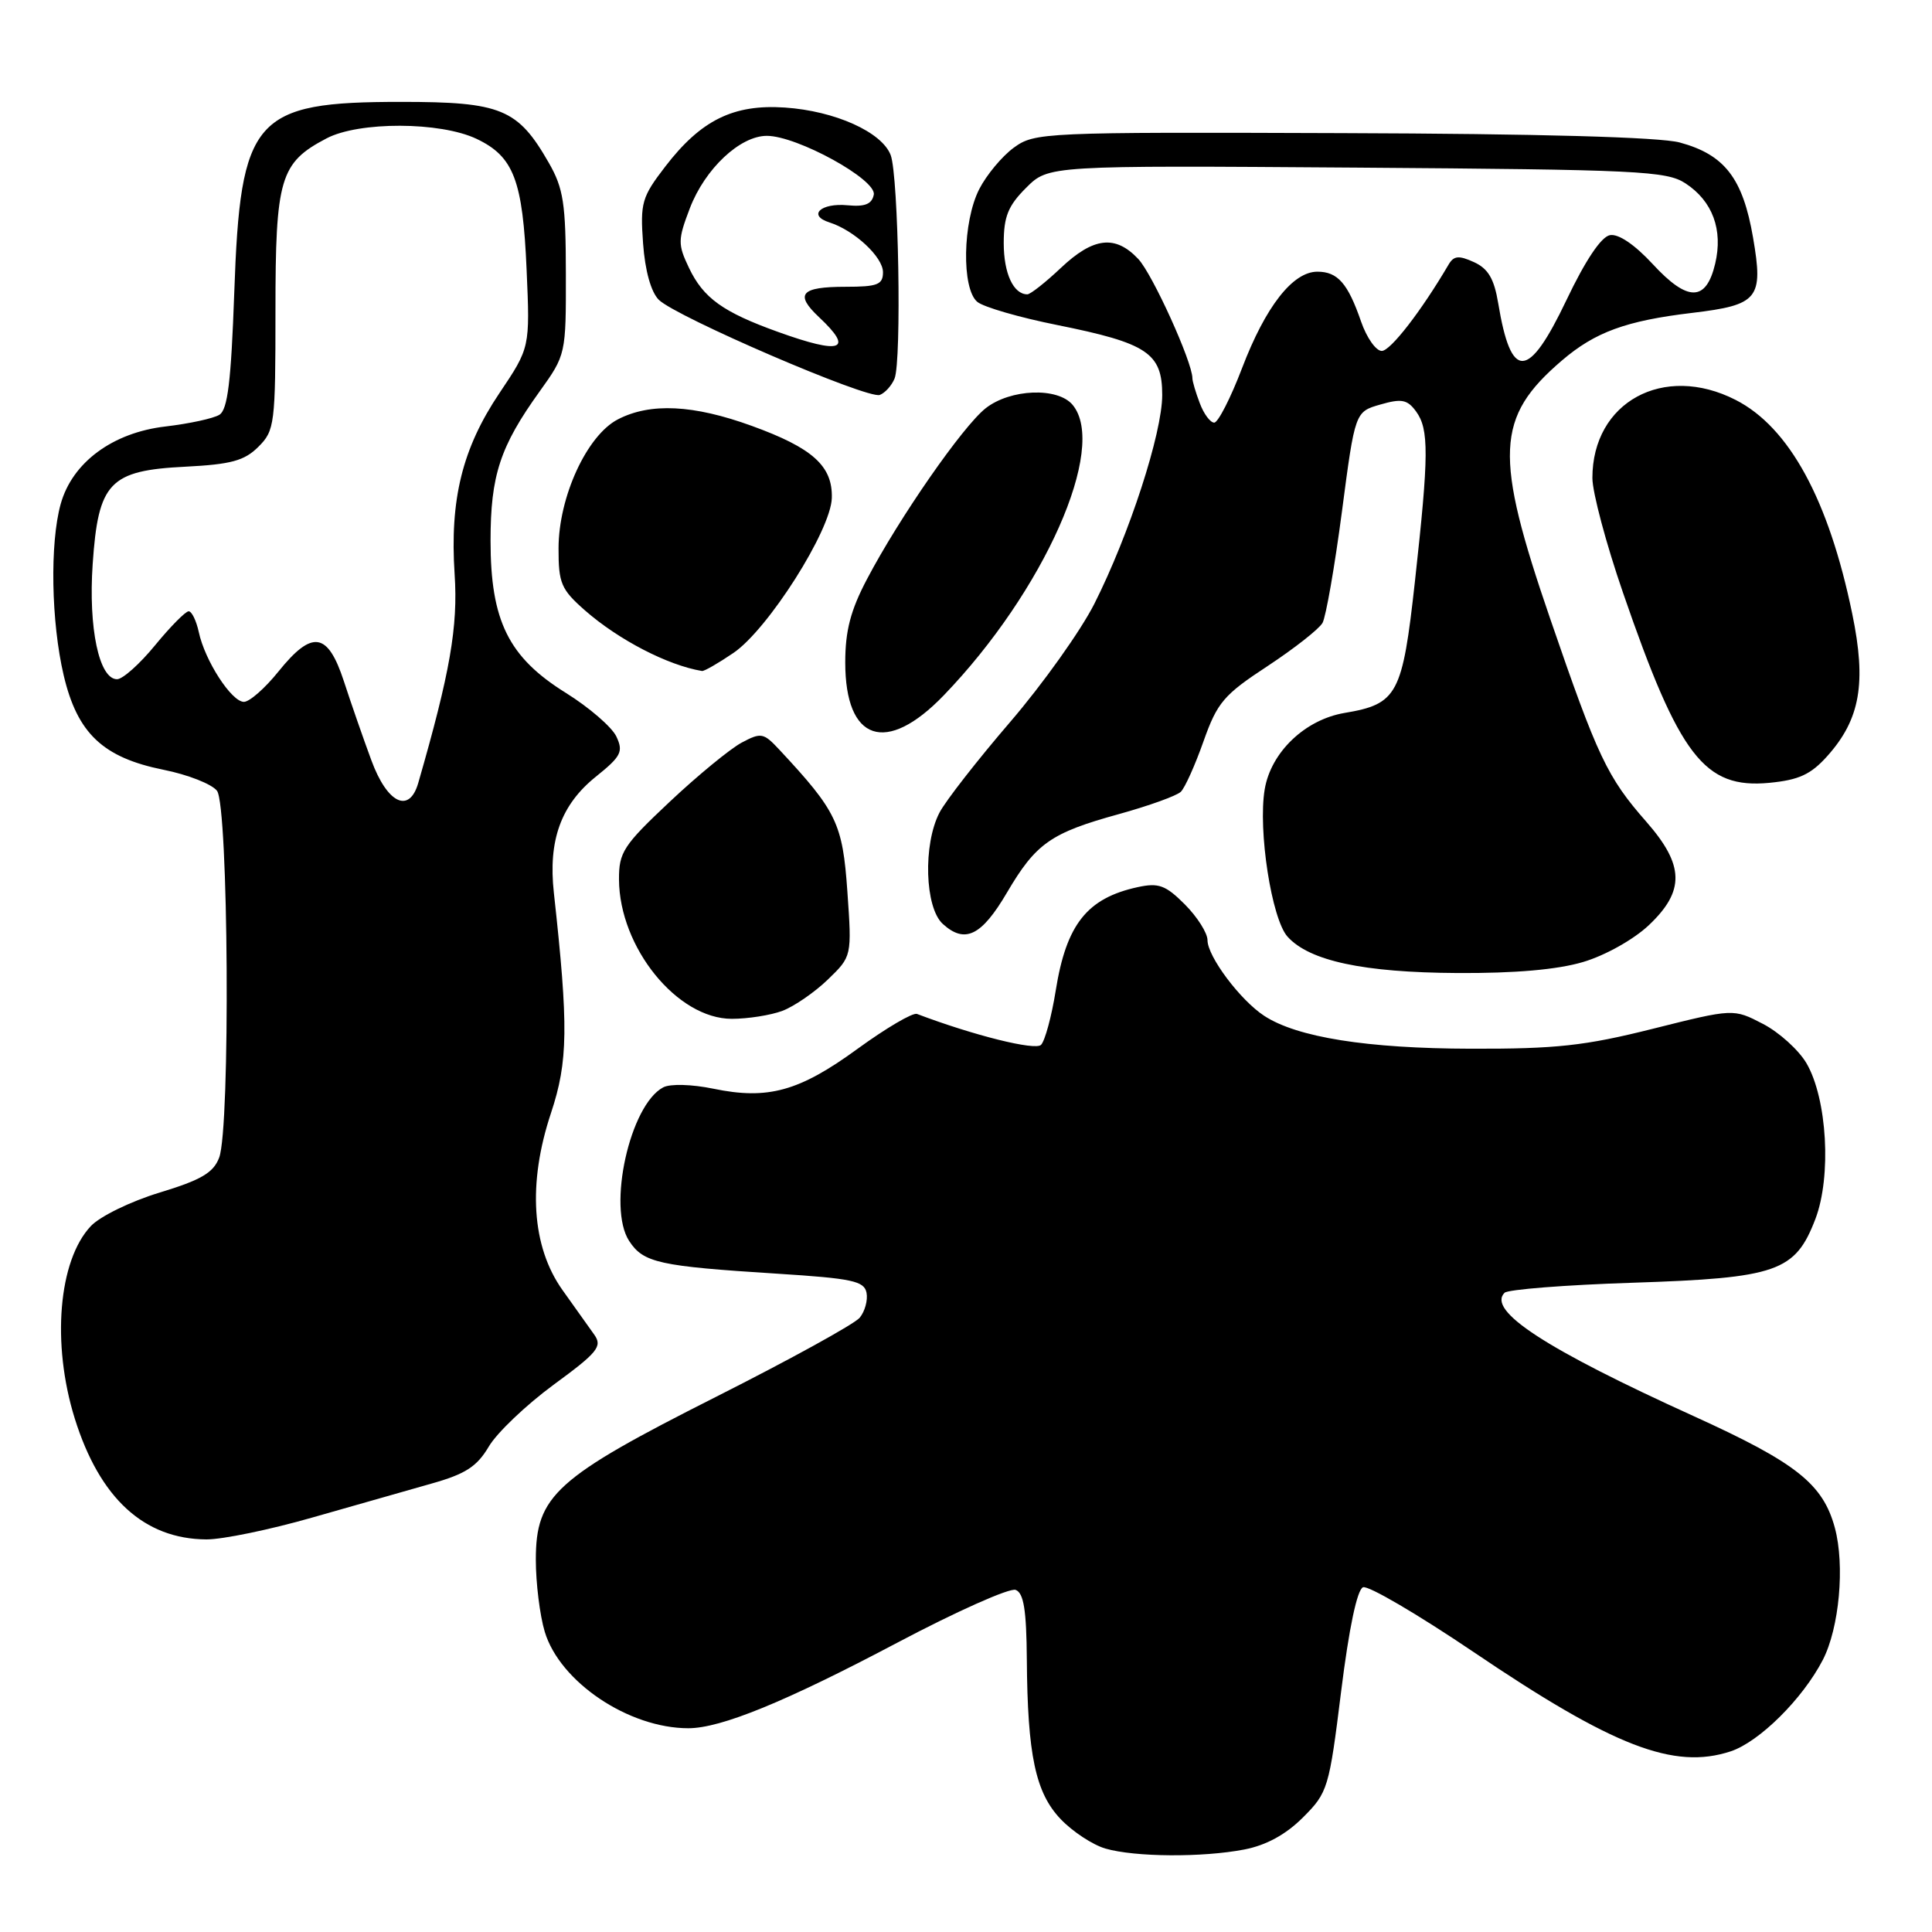 <?xml version="1.0" encoding="UTF-8" standalone="no"?>
<!DOCTYPE svg PUBLIC "-//W3C//DTD SVG 1.1//EN" "http://www.w3.org/Graphics/SVG/1.1/DTD/svg11.dtd" >
<svg xmlns="http://www.w3.org/2000/svg" xmlns:xlink="http://www.w3.org/1999/xlink" version="1.1" viewBox="0 0 256 256">
 <g >
 <path fill="currentColor"
d=" M 164.87 245.07 C 167.78 244.51 170.38 243.09 172.65 240.82 C 175.95 237.52 176.11 236.98 177.71 224.10 C 178.75 215.72 179.83 210.62 180.61 210.32 C 181.30 210.06 187.85 213.90 195.18 218.85 C 213.80 231.45 221.80 234.54 229.33 232.06 C 233.12 230.80 238.86 225.11 241.53 219.95 C 243.72 215.71 244.47 207.44 243.13 202.45 C 241.55 196.62 238.02 193.83 224.50 187.68 C 204.76 178.72 197.01 173.66 199.36 171.30 C 199.80 170.86 207.44 170.26 216.33 169.97 C 235.50 169.34 237.87 168.51 240.55 161.52 C 242.70 155.88 242.11 145.59 239.37 140.89 C 238.34 139.13 235.74 136.78 233.60 135.67 C 229.69 133.64 229.69 133.64 219.00 136.32 C 210.00 138.58 206.19 138.99 194.90 138.96 C 181.14 138.93 171.86 137.45 167.51 134.60 C 164.33 132.52 160.00 126.73 160.00 124.58 C 160.00 123.63 158.65 121.50 157.00 119.84 C 154.44 117.28 153.52 116.95 150.75 117.55 C 144.04 119.01 141.29 122.48 139.89 131.25 C 139.34 134.69 138.46 137.93 137.94 138.45 C 137.17 139.23 129.02 137.20 121.50 134.35 C 120.94 134.15 117.42 136.22 113.65 138.96 C 105.91 144.61 101.75 145.76 94.53 144.26 C 91.66 143.67 88.81 143.59 87.88 144.08 C 83.46 146.41 80.45 159.99 83.37 164.44 C 85.26 167.33 87.32 167.78 102.99 168.77 C 112.92 169.40 114.52 169.74 114.82 171.30 C 115.01 172.29 114.60 173.78 113.91 174.61 C 113.22 175.44 104.68 180.14 94.93 185.06 C 73.59 195.83 71.00 198.17 71.00 206.67 C 71.00 209.75 71.53 214.04 72.18 216.21 C 74.18 222.87 83.30 229.00 91.21 229.00 C 95.52 229.00 104.05 225.51 118.83 217.70 C 126.71 213.53 133.80 210.37 134.58 210.67 C 135.65 211.08 136.01 213.35 136.06 219.86 C 136.15 232.57 137.21 237.56 140.56 241.06 C 142.14 242.71 144.79 244.45 146.46 244.94 C 150.39 246.08 159.31 246.14 164.87 245.07 Z  M 41.35 201.09 C 46.93 199.50 54.04 197.47 57.15 196.59 C 61.67 195.32 63.19 194.34 64.76 191.69 C 65.83 189.86 69.70 186.18 73.35 183.49 C 79.21 179.20 79.84 178.41 78.75 176.86 C 78.06 175.90 76.17 173.23 74.54 170.95 C 70.44 165.19 69.90 156.82 73.01 147.48 C 75.28 140.64 75.34 136.02 73.39 118.30 C 72.62 111.35 74.33 106.63 78.96 102.91 C 82.31 100.22 82.62 99.60 81.67 97.59 C 81.08 96.34 78.06 93.73 74.96 91.80 C 67.38 87.08 65.00 82.27 65.00 71.65 C 65.00 63.00 66.26 59.16 71.51 51.86 C 74.98 47.02 75.00 46.94 74.98 36.25 C 74.97 26.98 74.66 24.96 72.73 21.59 C 68.62 14.41 66.43 13.50 53.17 13.50 C 33.62 13.50 31.85 15.52 31.04 38.79 C 30.62 50.56 30.17 54.28 29.07 54.96 C 28.28 55.45 25.07 56.14 21.94 56.51 C 14.92 57.32 9.57 61.28 8.04 66.79 C 6.59 72.00 6.78 82.42 8.44 89.49 C 10.25 97.18 13.64 100.38 21.67 102.00 C 24.88 102.64 28.06 103.89 28.75 104.78 C 30.28 106.74 30.54 149.46 29.04 153.39 C 28.28 155.40 26.65 156.35 21.16 158.02 C 17.33 159.18 13.25 161.17 12.03 162.47 C 7.74 167.03 6.82 178.04 9.90 187.94 C 13.20 198.52 19.08 203.93 27.35 203.98 C 29.47 203.99 35.77 202.69 41.35 201.09 Z  M 103.68 133.94 C 105.23 133.35 107.94 131.49 109.69 129.80 C 112.88 126.72 112.88 126.72 112.28 118.11 C 111.65 109.11 110.88 107.50 103.26 99.33 C 101.17 97.09 100.85 97.03 98.26 98.41 C 96.74 99.23 92.46 102.74 88.75 106.23 C 82.60 112.01 82.00 112.93 82.02 116.54 C 82.07 125.54 89.73 135.00 96.97 135.00 C 99.11 135.00 102.14 134.52 103.68 133.94 Z  M 209.77 127.47 C 212.68 126.61 216.45 124.50 218.46 122.61 C 223.28 118.06 223.20 114.65 218.15 108.89 C 212.96 102.98 211.70 100.31 205.41 81.99 C 197.94 60.26 198.17 55.29 206.97 47.76 C 211.36 44.00 215.47 42.50 224.21 41.46 C 233.00 40.41 233.68 39.58 232.29 31.49 C 230.94 23.63 228.53 20.49 222.57 18.88 C 219.96 18.17 203.89 17.72 177.83 17.64 C 138.17 17.50 137.10 17.55 134.33 19.57 C 132.77 20.71 130.71 23.19 129.75 25.07 C 127.55 29.39 127.40 38.26 129.50 40.00 C 130.33 40.69 135.10 42.07 140.10 43.07 C 152.03 45.47 154.00 46.78 154.00 52.34 C 154.00 57.40 149.63 70.84 145.01 80.00 C 143.20 83.58 138.18 90.63 133.85 95.67 C 129.51 100.72 125.30 106.12 124.49 107.67 C 122.29 111.89 122.54 120.27 124.93 122.43 C 127.86 125.09 130.06 124.01 133.43 118.27 C 137.27 111.74 139.23 110.36 148.27 107.87 C 152.24 106.77 155.94 105.44 156.47 104.91 C 157.01 104.38 158.36 101.38 159.47 98.23 C 161.30 93.07 162.15 92.07 167.96 88.26 C 171.51 85.92 174.78 83.35 175.24 82.54 C 175.69 81.73 176.85 75.10 177.81 67.81 C 179.55 54.56 179.55 54.56 182.91 53.60 C 185.72 52.79 186.48 52.94 187.63 54.51 C 189.36 56.87 189.34 60.25 187.49 77.00 C 185.83 92.06 185.18 93.29 178.15 94.47 C 172.91 95.36 168.40 99.68 167.58 104.59 C 166.67 110.01 168.50 121.79 170.61 124.12 C 173.51 127.33 180.65 128.86 193.07 128.93 C 200.71 128.98 206.38 128.48 209.77 127.47 Z  M 242.14 100.17 C 246.49 95.30 247.33 90.51 245.43 81.32 C 242.31 66.20 237.08 56.61 229.98 52.99 C 220.44 48.12 211.00 53.27 211.00 63.34 C 211.00 65.23 212.82 72.06 215.05 78.52 C 222.54 100.26 225.84 104.54 234.44 103.73 C 238.37 103.35 239.94 102.63 242.14 100.17 Z  M 125.05 92.14 C 138.34 78.35 146.80 59.29 142.13 53.65 C 140.16 51.28 133.88 51.52 130.60 54.10 C 127.57 56.49 119.16 68.59 114.87 76.76 C 112.71 80.86 112.00 83.58 112.00 87.77 C 112.00 98.24 117.42 100.06 125.05 92.14 Z  M 97.18 86.52 C 101.76 83.41 110.10 70.28 110.22 65.99 C 110.34 61.75 107.69 59.36 99.61 56.43 C 91.87 53.62 86.17 53.34 81.87 55.57 C 77.77 57.69 74.02 65.83 74.01 72.65 C 74.00 77.29 74.35 78.10 77.51 80.88 C 81.96 84.78 88.48 88.16 93.02 88.91 C 93.30 88.96 95.18 87.88 97.18 86.52 Z  M 118.53 50.17 C 119.49 47.85 119.06 23.30 118.02 20.55 C 116.86 17.50 110.65 14.70 104.00 14.25 C 97.18 13.79 92.88 15.91 88.15 22.07 C 85.05 26.10 84.82 26.87 85.21 32.25 C 85.47 35.86 86.26 38.69 87.29 39.72 C 89.54 41.97 115.00 52.94 116.58 52.33 C 117.28 52.06 118.15 51.09 118.53 50.17 Z  M 49.21 100.75 C 48.14 97.86 46.50 93.14 45.56 90.25 C 43.42 83.73 41.36 83.43 36.88 89.00 C 35.11 91.20 33.06 93.00 32.32 93.00 C 30.68 93.00 27.14 87.53 26.34 83.75 C 26.01 82.24 25.41 81.00 25.00 81.00 C 24.58 81.00 22.58 83.03 20.55 85.50 C 18.53 87.97 16.26 90.00 15.51 90.00 C 13.13 90.00 11.70 83.22 12.28 74.74 C 13.02 63.90 14.51 62.34 24.57 61.84 C 30.63 61.53 32.39 61.05 34.24 59.20 C 36.40 57.05 36.50 56.21 36.50 41.18 C 36.50 23.62 37.10 21.57 43.26 18.34 C 47.55 16.08 58.33 16.11 63.15 18.40 C 68.07 20.74 69.27 23.87 69.78 35.78 C 70.23 46.06 70.23 46.06 66.17 52.10 C 61.26 59.41 59.59 66.17 60.24 76.08 C 60.70 83.05 59.64 89.12 55.42 103.75 C 54.23 107.87 51.31 106.46 49.21 100.75 Z  M 158.98 53.43 C 158.44 52.02 158.00 50.53 158.00 50.12 C 158.00 47.98 152.71 36.32 150.83 34.32 C 147.79 31.09 144.89 31.42 140.57 35.50 C 138.53 37.43 136.53 39.00 136.13 39.00 C 134.28 39.00 133.00 36.22 133.00 32.22 C 133.00 28.70 133.58 27.26 135.97 24.88 C 138.93 21.92 138.93 21.92 179.76 22.21 C 217.12 22.48 220.83 22.65 223.34 24.30 C 226.93 26.65 228.33 30.45 227.27 34.94 C 226.07 40.00 223.63 40.02 219.00 35.00 C 216.60 32.41 214.46 30.95 213.32 31.16 C 212.16 31.38 210.07 34.50 207.57 39.75 C 202.50 50.39 200.23 50.50 198.52 40.18 C 197.98 36.93 197.19 35.59 195.30 34.73 C 193.30 33.82 192.64 33.88 191.95 35.05 C 188.33 41.22 184.24 46.50 183.09 46.50 C 182.32 46.50 181.09 44.75 180.35 42.61 C 178.60 37.54 177.25 36.00 174.56 36.00 C 171.30 36.00 167.70 40.61 164.59 48.75 C 163.07 52.74 161.40 56.00 160.89 56.00 C 160.37 56.00 159.51 54.85 158.98 53.43 Z  M 103.12 43.99 C 95.79 41.36 93.21 39.50 91.30 35.51 C 89.80 32.36 89.81 31.79 91.41 27.59 C 93.41 22.37 98.05 18.00 101.61 18.00 C 105.63 18.00 116.19 23.81 115.78 25.80 C 115.53 27.05 114.61 27.42 112.31 27.20 C 108.76 26.86 106.97 28.54 109.90 29.47 C 113.20 30.52 117.00 34.05 117.00 36.07 C 117.00 37.72 116.27 38.00 112.06 38.00 C 106.10 38.00 105.26 38.96 108.53 42.03 C 113.19 46.40 111.51 47.01 103.12 43.99 Z "/>
</g>
</svg>